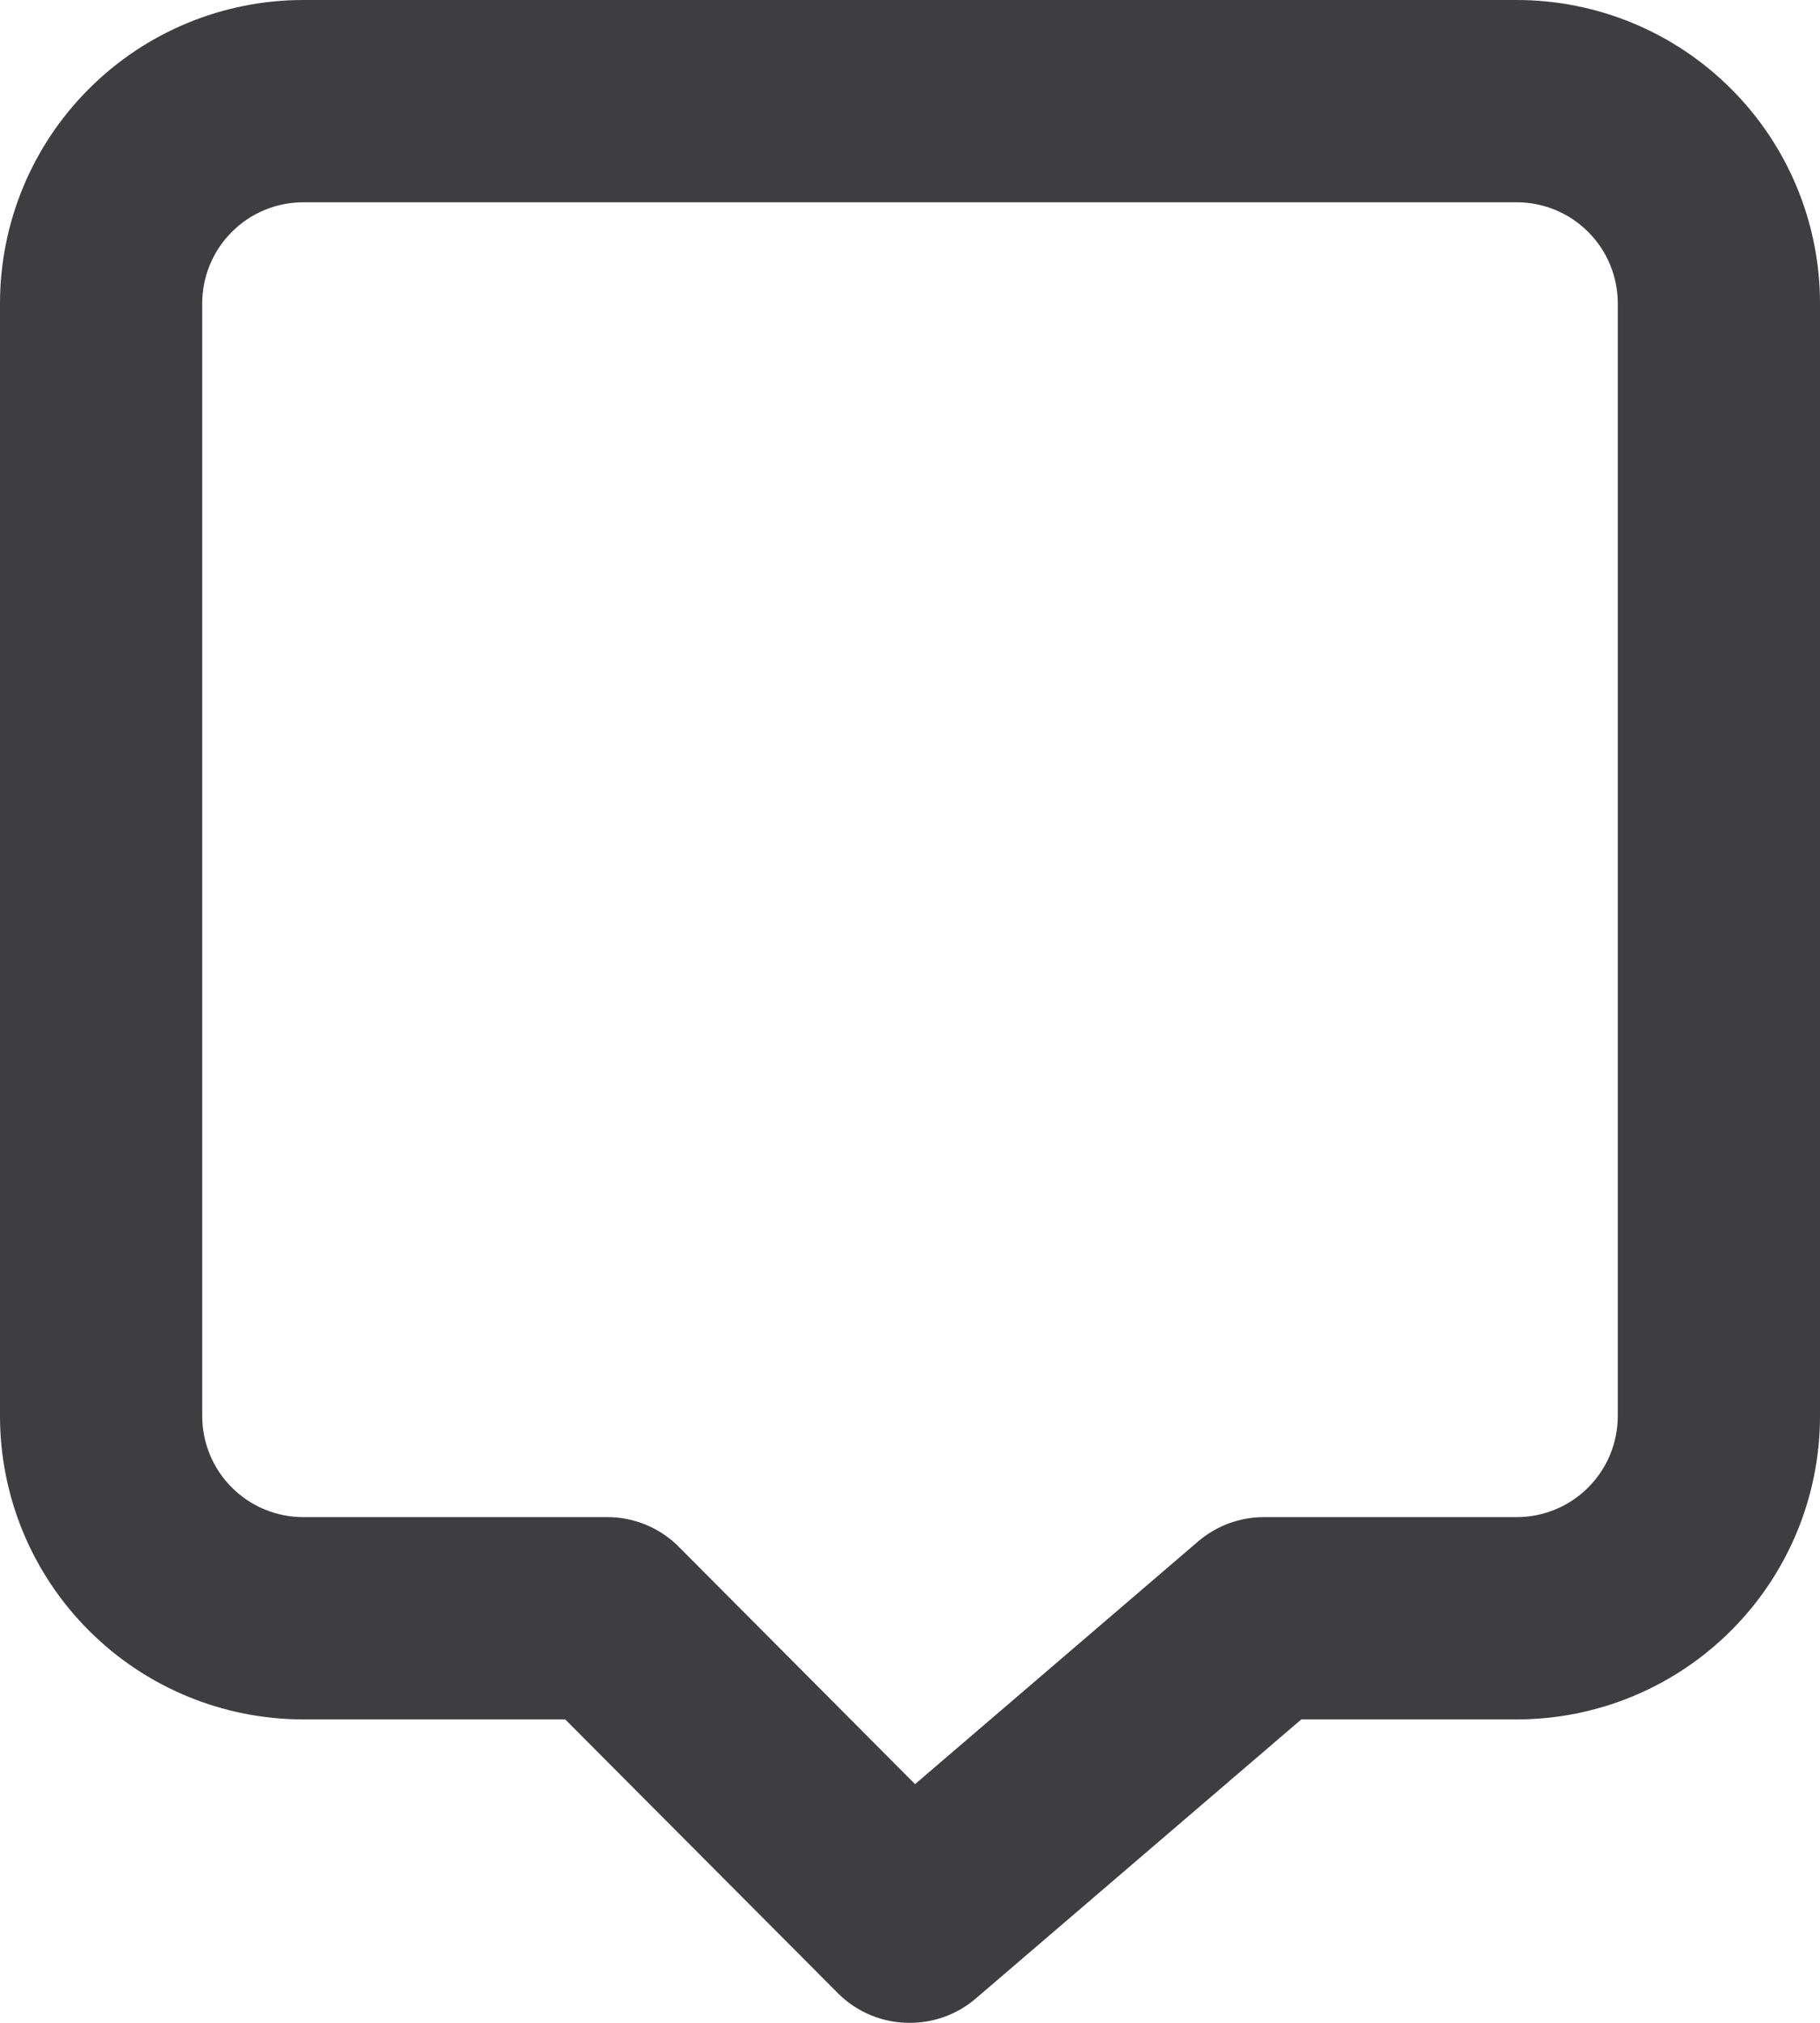 <svg width="18" height="20" viewBox="0 0 18 20" fill="none" xmlns="http://www.w3.org/2000/svg">
<path d="M15 0H3C2.204 0 1.441 0.316 0.879 0.879C0.316 1.441 0 2.204 0 3V14C0 14.796 0.316 15.559 0.879 16.121C1.441 16.684 2.204 17 3 17H5.59L8.29 19.71C8.383 19.803 8.494 19.876 8.616 19.926C8.738 19.976 8.868 20.001 9 20C9.238 20 9.469 19.915 9.65 19.76L12.87 17H15C15.796 17 16.559 16.684 17.121 16.121C17.684 15.559 18 14.796 18 14V3C18 2.204 17.684 1.441 17.121 0.879C16.559 0.316 15.796 0 15 0ZM16 14C16 14.265 15.895 14.52 15.707 14.707C15.52 14.895 15.265 15 15 15H12.5C12.262 15 12.031 15.085 11.85 15.24L9.05 17.64L6.71 15.29C6.617 15.197 6.506 15.124 6.384 15.074C6.262 15.024 6.132 14.999 6 15H3C2.735 15 2.48 14.895 2.293 14.707C2.105 14.52 2 14.265 2 14V3C2 2.735 2.105 2.48 2.293 2.293C2.48 2.105 2.735 2 3 2H15C15.265 2 15.52 2.105 15.707 2.293C15.895 2.48 16 2.735 16 3V14Z" fill="#3E3E40"/>
</svg>
